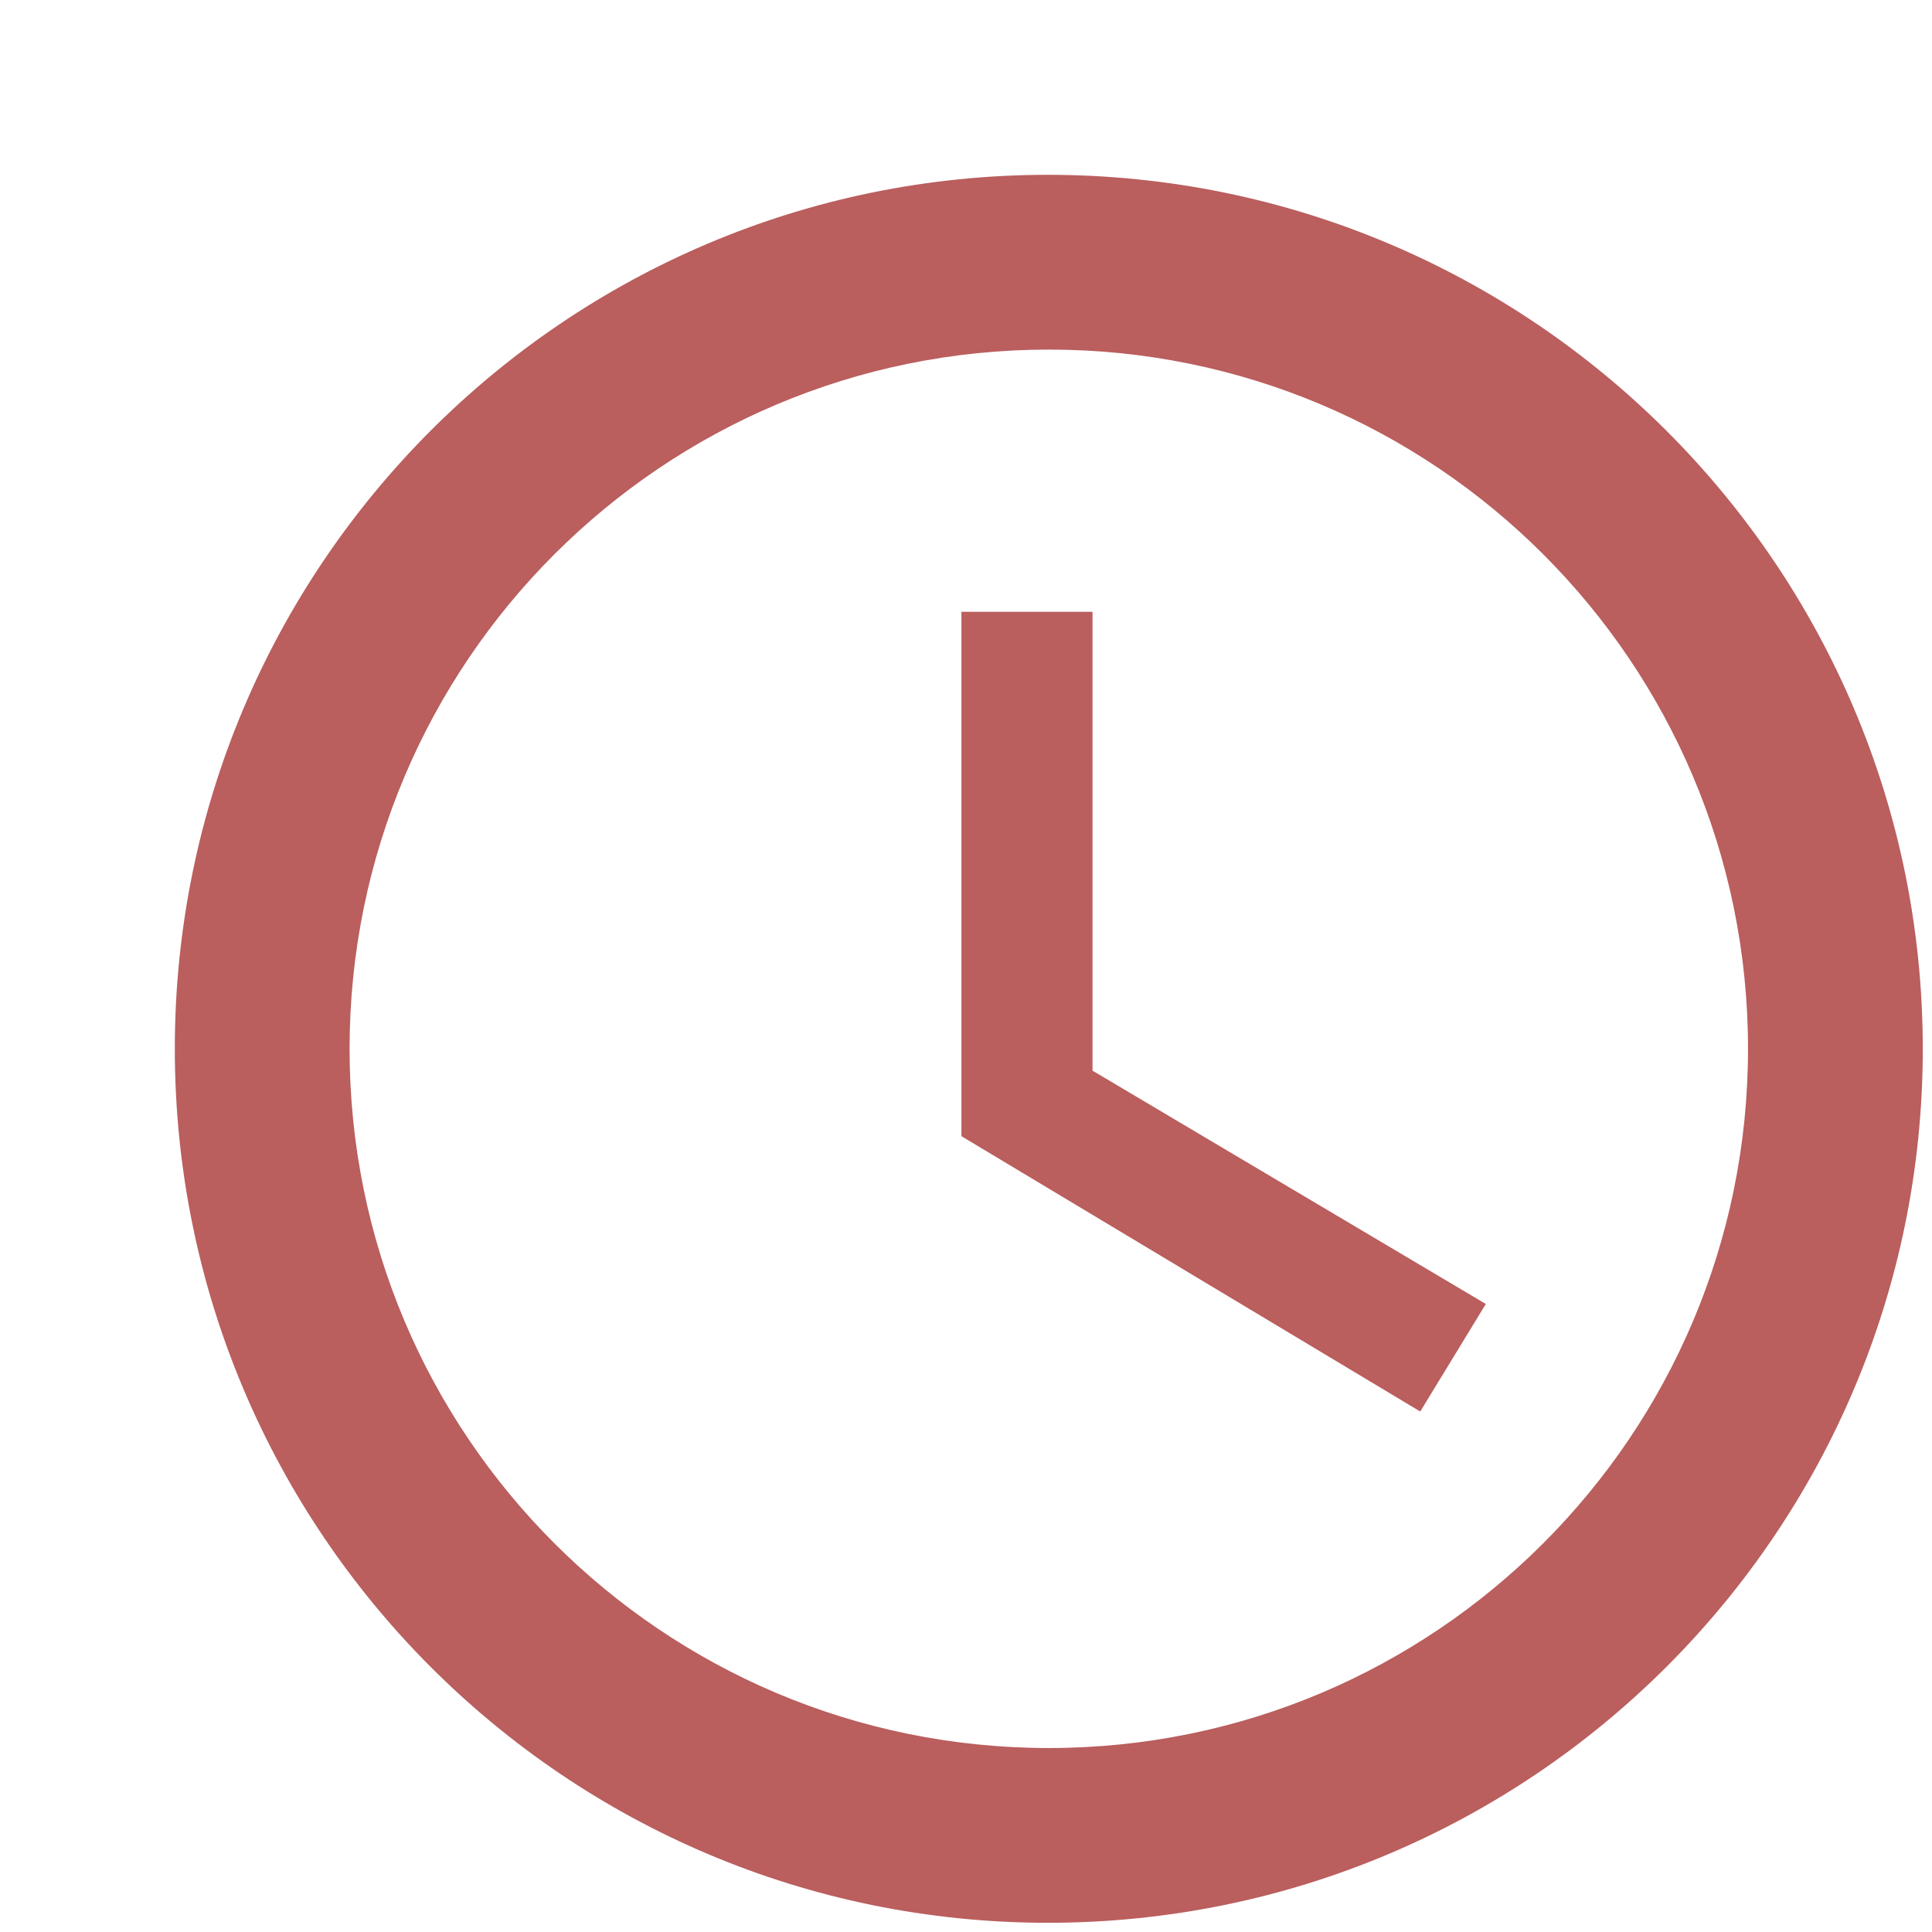 <svg
    viewBox="0 0 35 35"
    fill="none"
    xmlns="http://www.w3.org/2000/svg"
>
    <path
    d="M18.984 3.167C10.244 3.167 3.167 10.26 3.167 19C3.167 27.74 10.244 34.833 18.984 34.833C27.74 34.833 34.833 27.74 34.833 19C34.833 10.26 27.74 3.167 18.984 3.167ZM19 31.667C12.002 31.667 6.333 25.998 6.333 19C6.333 12.002 12.002 6.333 19 6.333C25.998 6.333 31.667 12.002 31.667 19C31.667 25.998 25.998 31.667 19 31.667ZM19.792 11.083H17.417V20.583L25.729 25.571L26.917 23.623L19.792 19.396V11.083Z"
    fill="#BA5E5E"
    />
</svg>